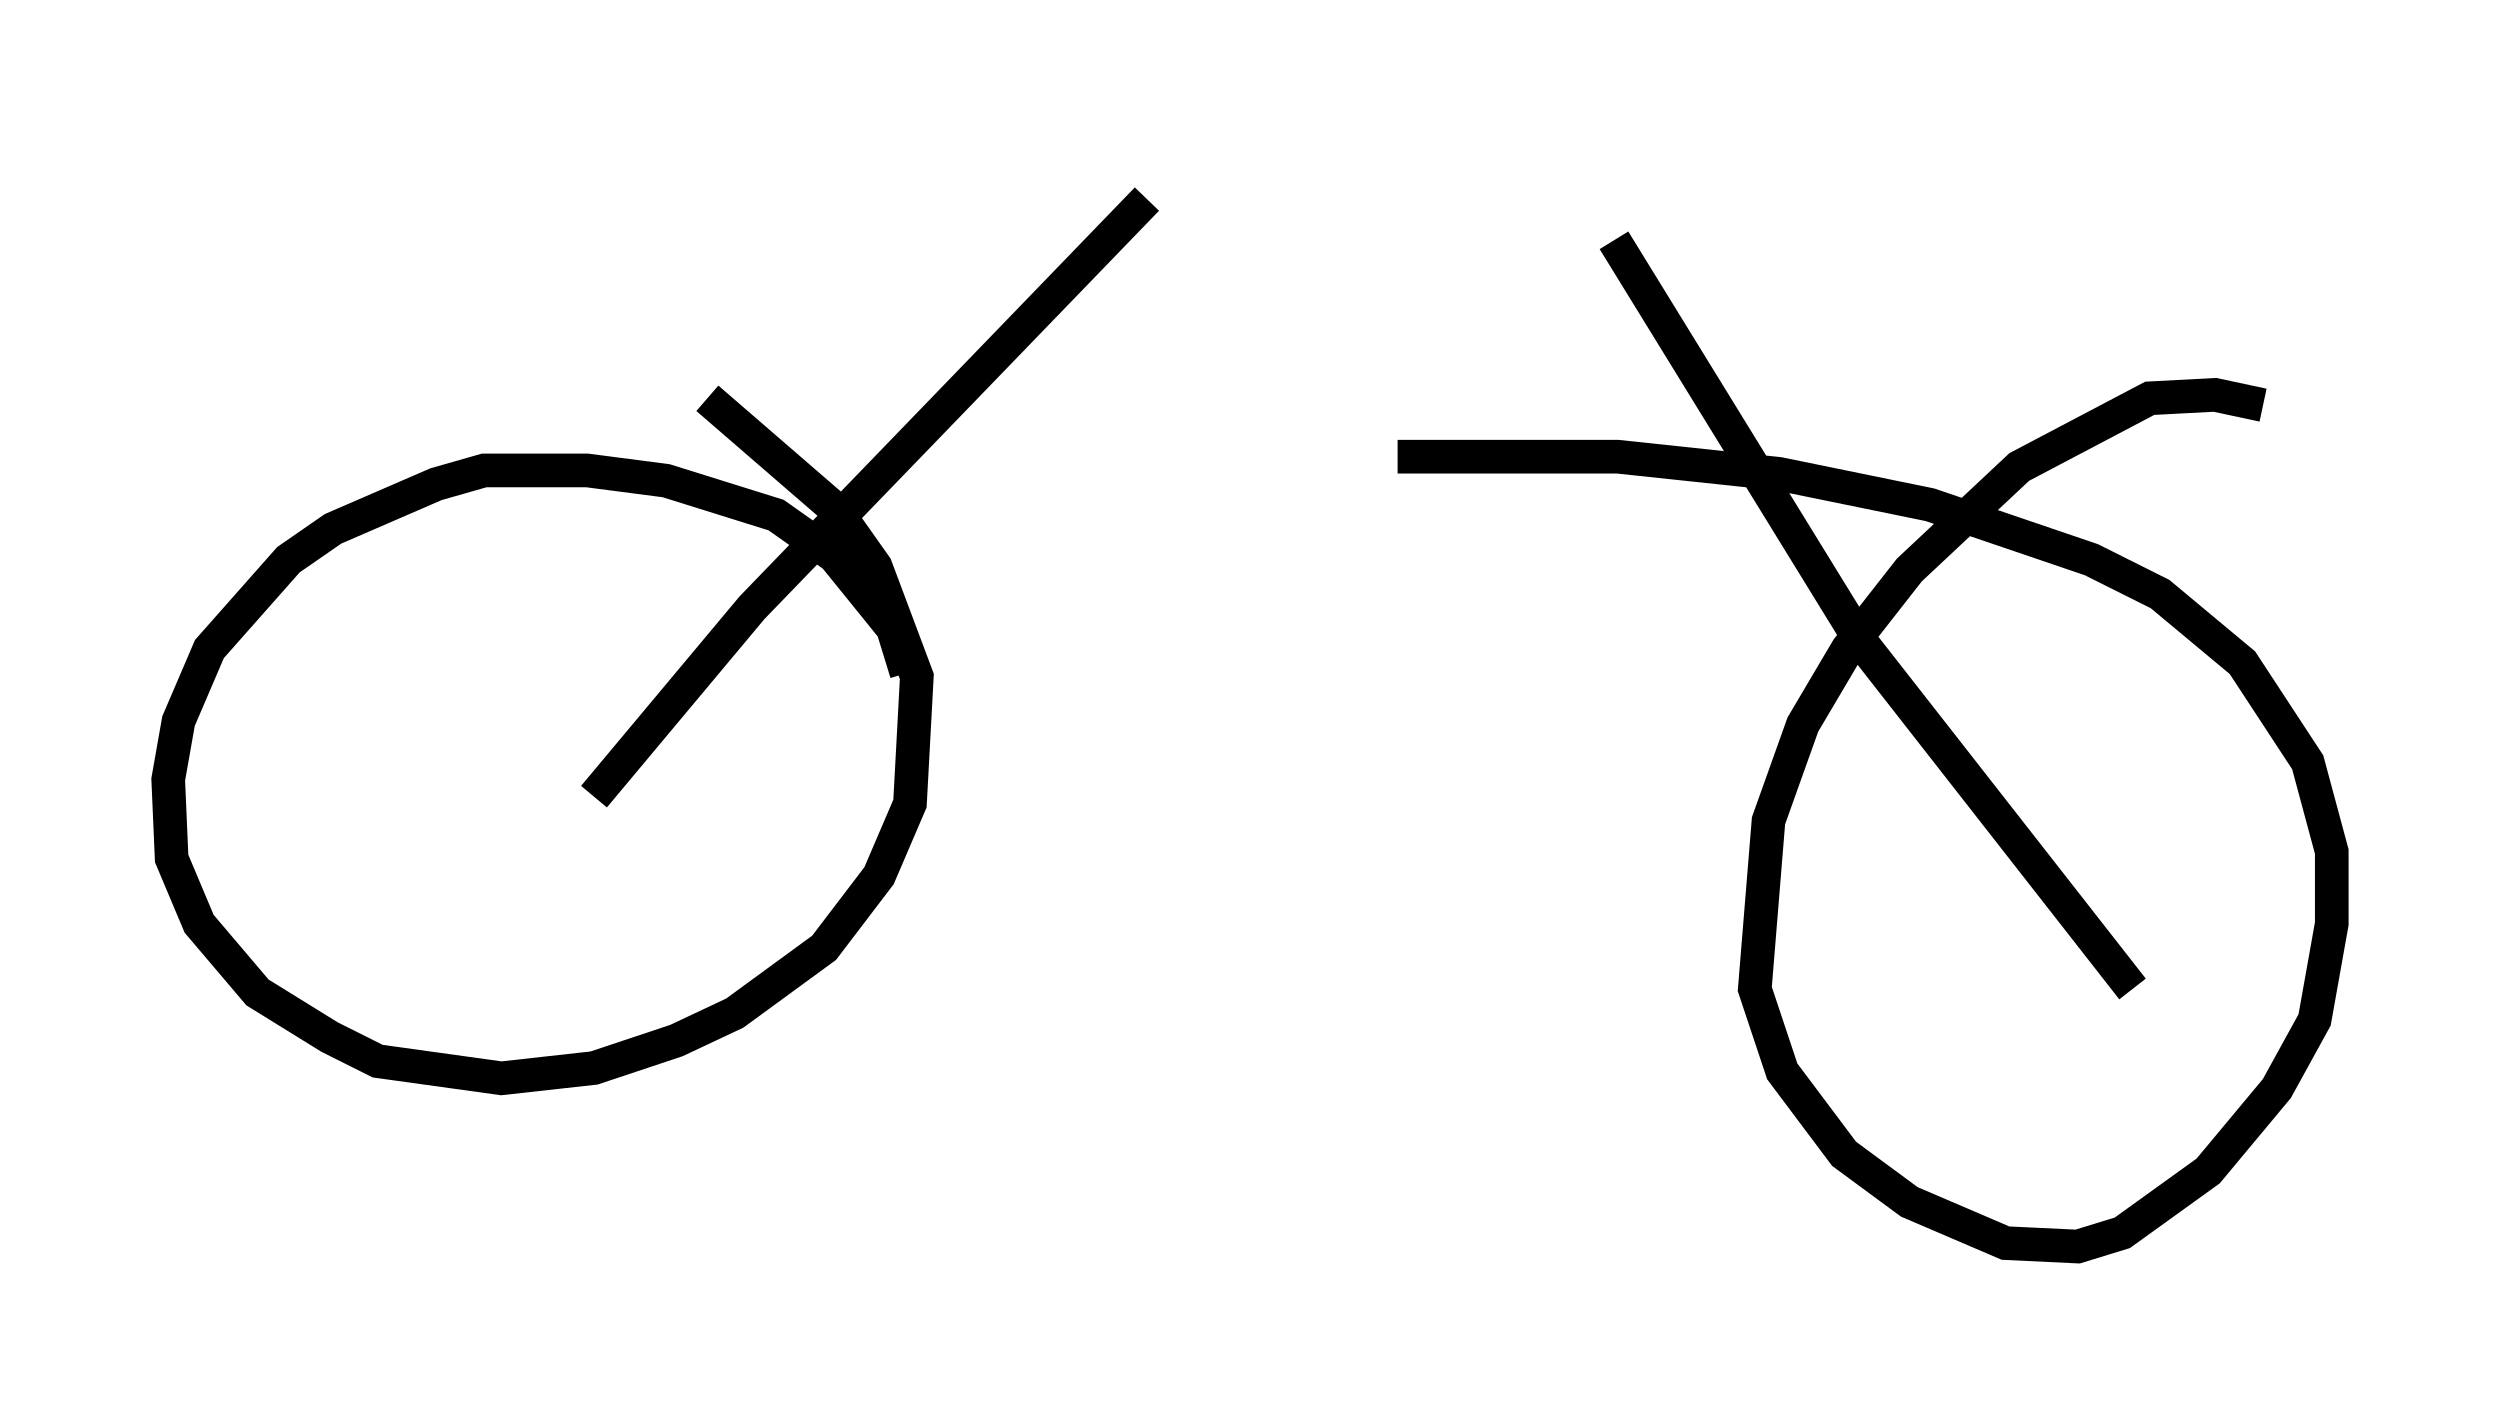 <?xml version="1.0" encoding="utf-8" ?>
<svg baseProfile="full" height="42.055" version="1.1" width="74.313" xmlns="http://www.w3.org/2000/svg" xmlns:ev="http://www.w3.org/2001/xml-events" xmlns:xlink="http://www.w3.org/1999/xlink"><defs /><rect fill="white" height="42.055" width="74.313" x="0" y="0" /><path d="M26.846, 21.334 m0.102, -1.327 l-0.408, -1.327 -1.735, -2.144 l-1.735, -1.225 -3.267, -1.021 l-2.348, -0.306 -3.063, 0.0 l-1.429, 0.408 -3.063, 1.327 l-1.327, 0.919 -2.348, 2.654 l-0.919, 2.144 -0.306, 1.735 l0.102, 2.348 0.817, 1.94 l1.735, 2.042 2.144, 1.327 l1.429, 0.715 3.675, 0.51 l2.756, -0.306 2.45, -0.817 l1.735, -0.817 2.654, -1.94 l1.633, -2.144 0.919, -2.144 l0.204, -3.777 -1.225, -3.267 l-1.225, -1.735 -3.777, -3.267 m46.244, 0.204 l-1.429, -0.306 -1.94, 0.102 l-3.879, 2.042 -3.267, 3.063 l-1.838, 2.348 -1.327, 2.246 l-1.021, 2.858 -0.408, 5.002 l0.817, 2.45 1.838, 2.45 l1.94, 1.429 2.858, 1.225 l2.144, 0.102 1.327, -0.408 l2.552, -1.838 2.042, -2.45 l1.123, -2.042 0.51, -2.858 l0.0, -2.144 -0.715, -2.654 l-1.94, -2.96 -2.45, -2.042 l-2.042, -1.021 -4.798, -1.633 l-4.492, -0.919 -4.798, -0.51 l-6.533, 0.0 m-23.888, 10.106 l4.696, -5.615 11.74, -12.148 m13.883, 1.225 l7.35, 11.944 8.065, 10.311 m-30.013, -24.398 " fill="none" stroke="black" stroke-width="1" /></svg>
